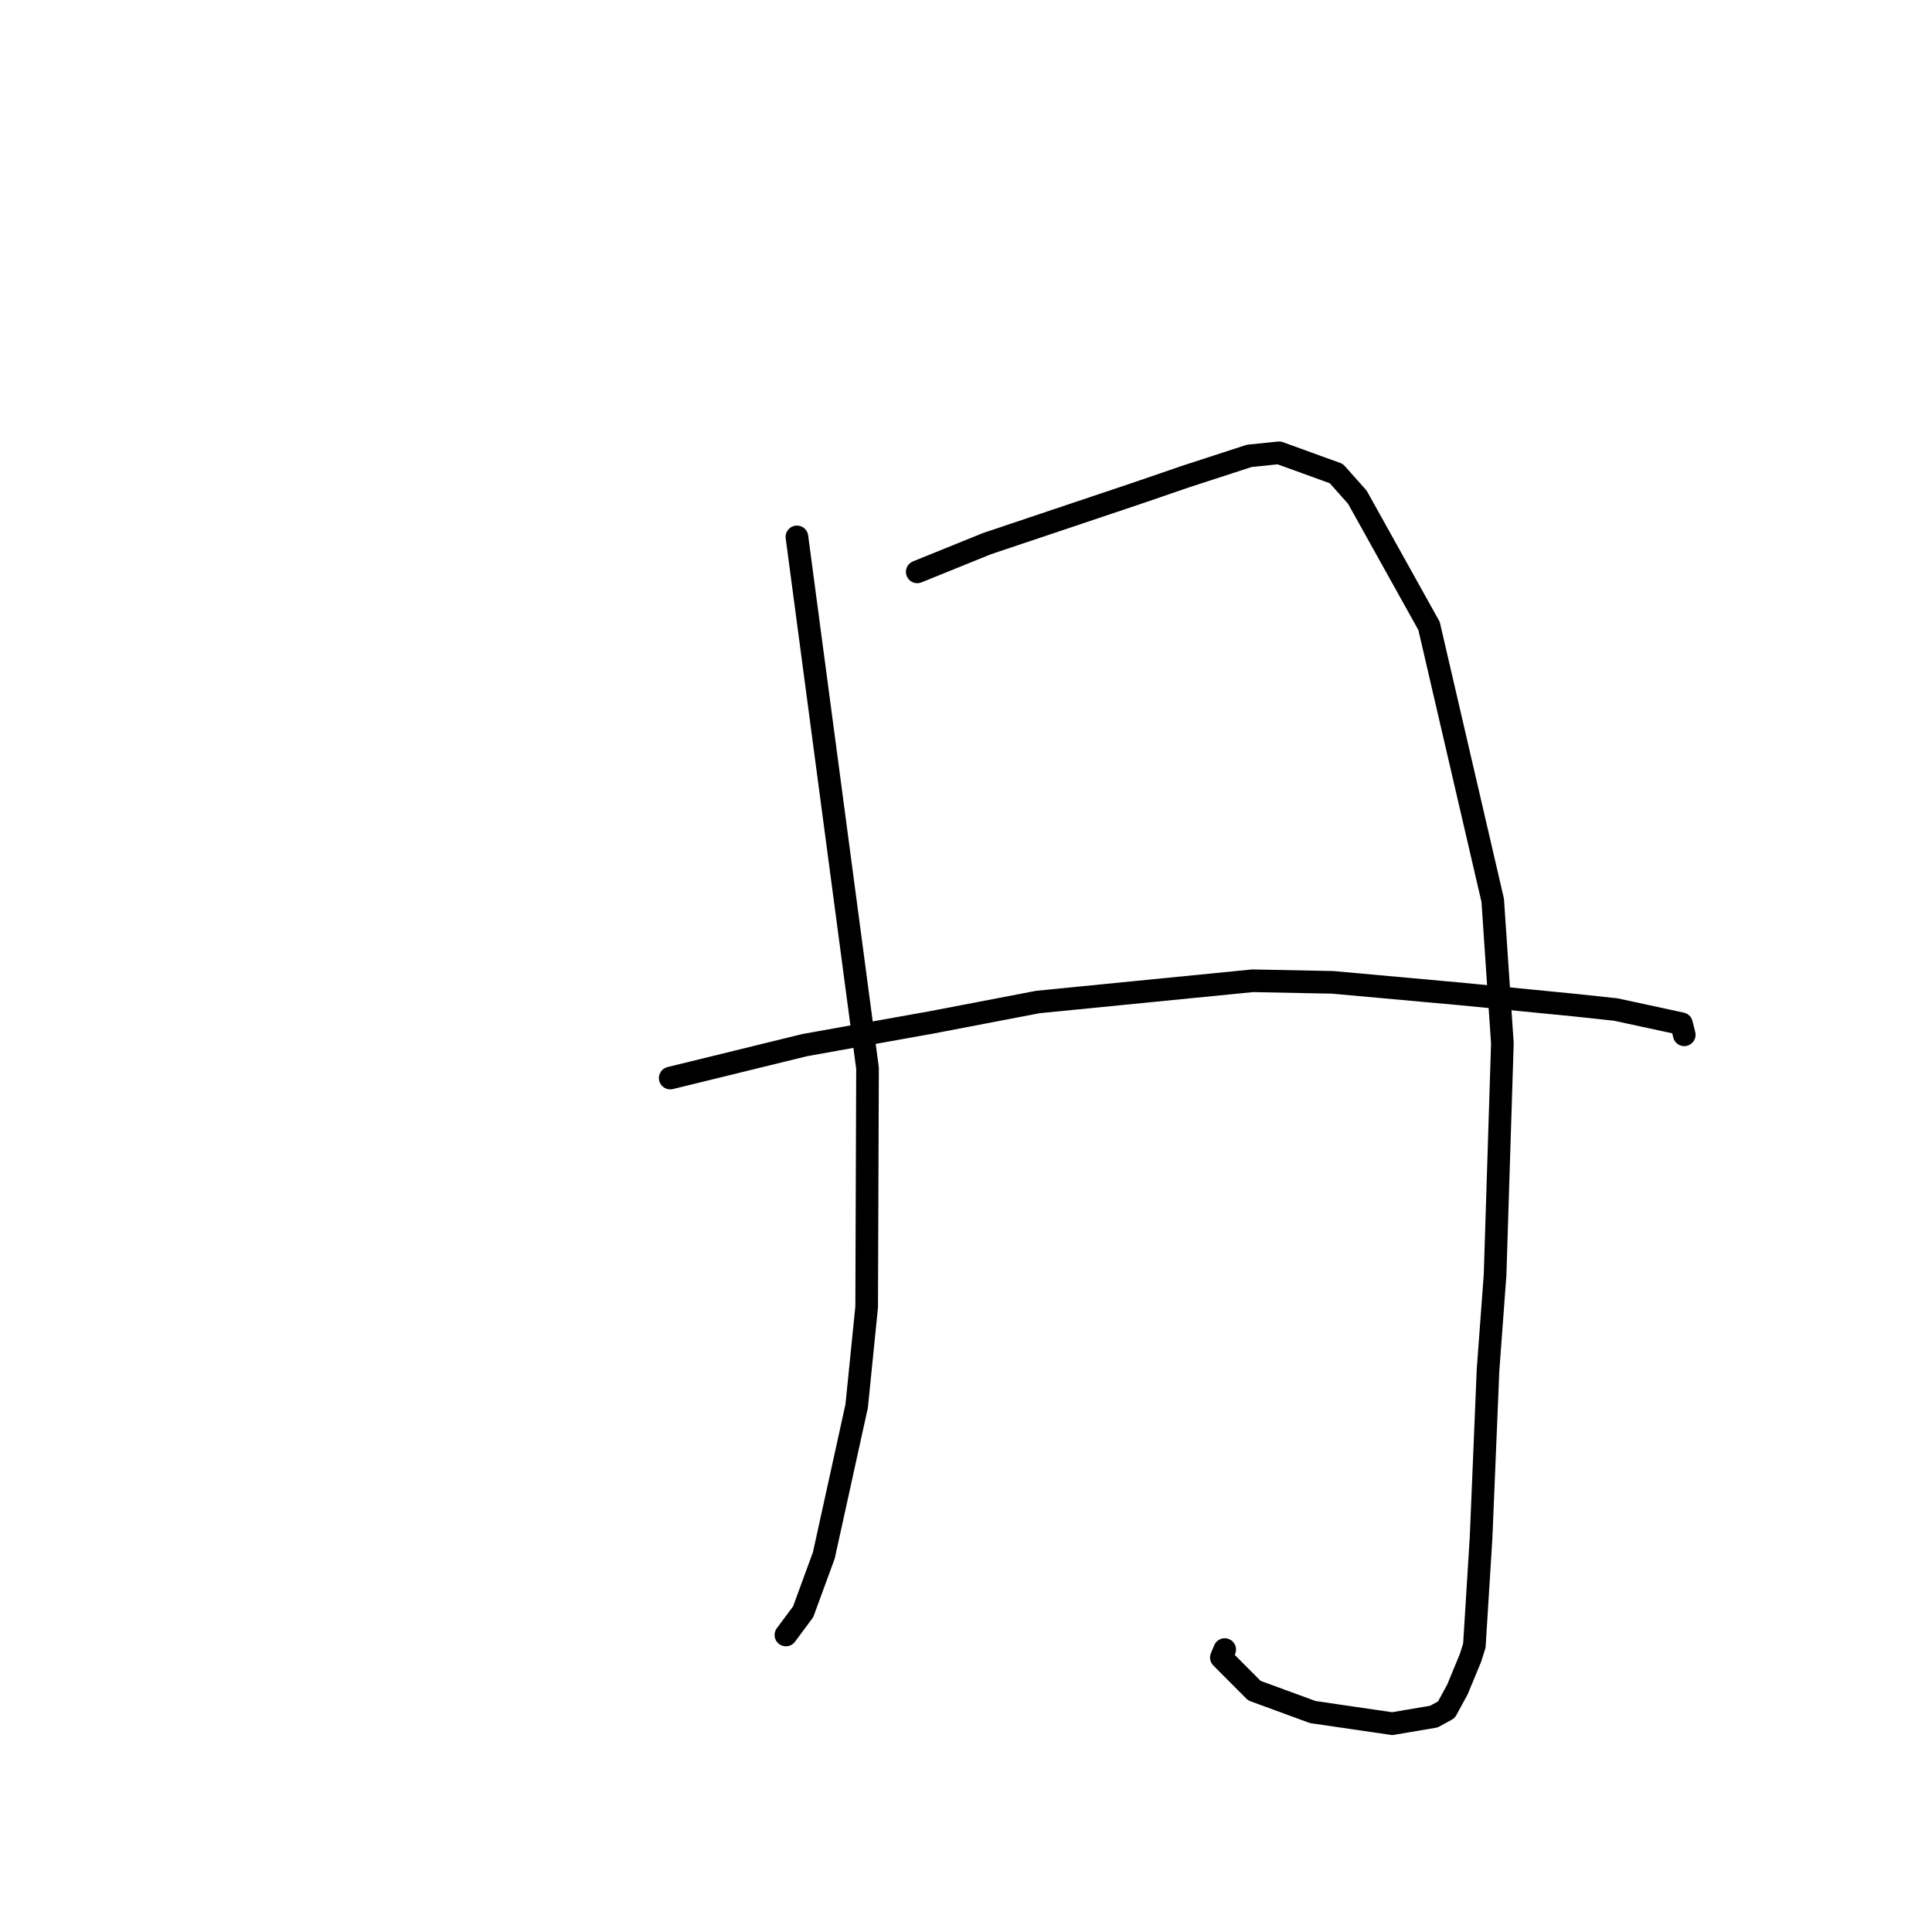 <?xml version="1.0" standalone="no"?>
    <svg width="256" height="256" xmlns="http://www.w3.org/2000/svg" version="1.1">
    <polyline stroke="black" stroke-width="3" stroke-linecap="round" fill="transparent" stroke-linejoin="round" points="105.597 71.14 110.274 106.344 114.951 141.548 114.837 173.187 113.514 186.304 109.162 206.096 106.422 213.57 104.345 216.364 104.137 216.643 " />
        <polyline stroke="black" stroke-width="3" stroke-linecap="round" fill="transparent" stroke-linejoin="round" points="121.54 75.775 126.16 73.905 130.779 72.034 150.575 65.388 157.059 63.163 165.527 60.406 169.48 60.001 177.069 62.751 179.855 65.881 189.357 82.94 197.793 119.296 199.072 138.251 198.105 168.944 197.172 181.538 196.254 203.673 195.36 218.057 194.852 219.667 193.114 223.872 191.651 226.552 189.994 227.461 184.478 228.395 173.95 226.857 166.207 224.017 161.838 219.63 162.28 218.576 " />
        <polyline stroke="black" stroke-width="3" stroke-linecap="round" fill="transparent" stroke-linejoin="round" points="88.808 142.849 97.716 140.667 106.624 138.484 123.448 135.469 137.53 132.77 165.967 129.957 176.606 130.167 193.588 131.705 208.688 133.187 214.101 133.769 222.803 135.648 223.139 136.983 223.173 137.116 " />
        </svg>